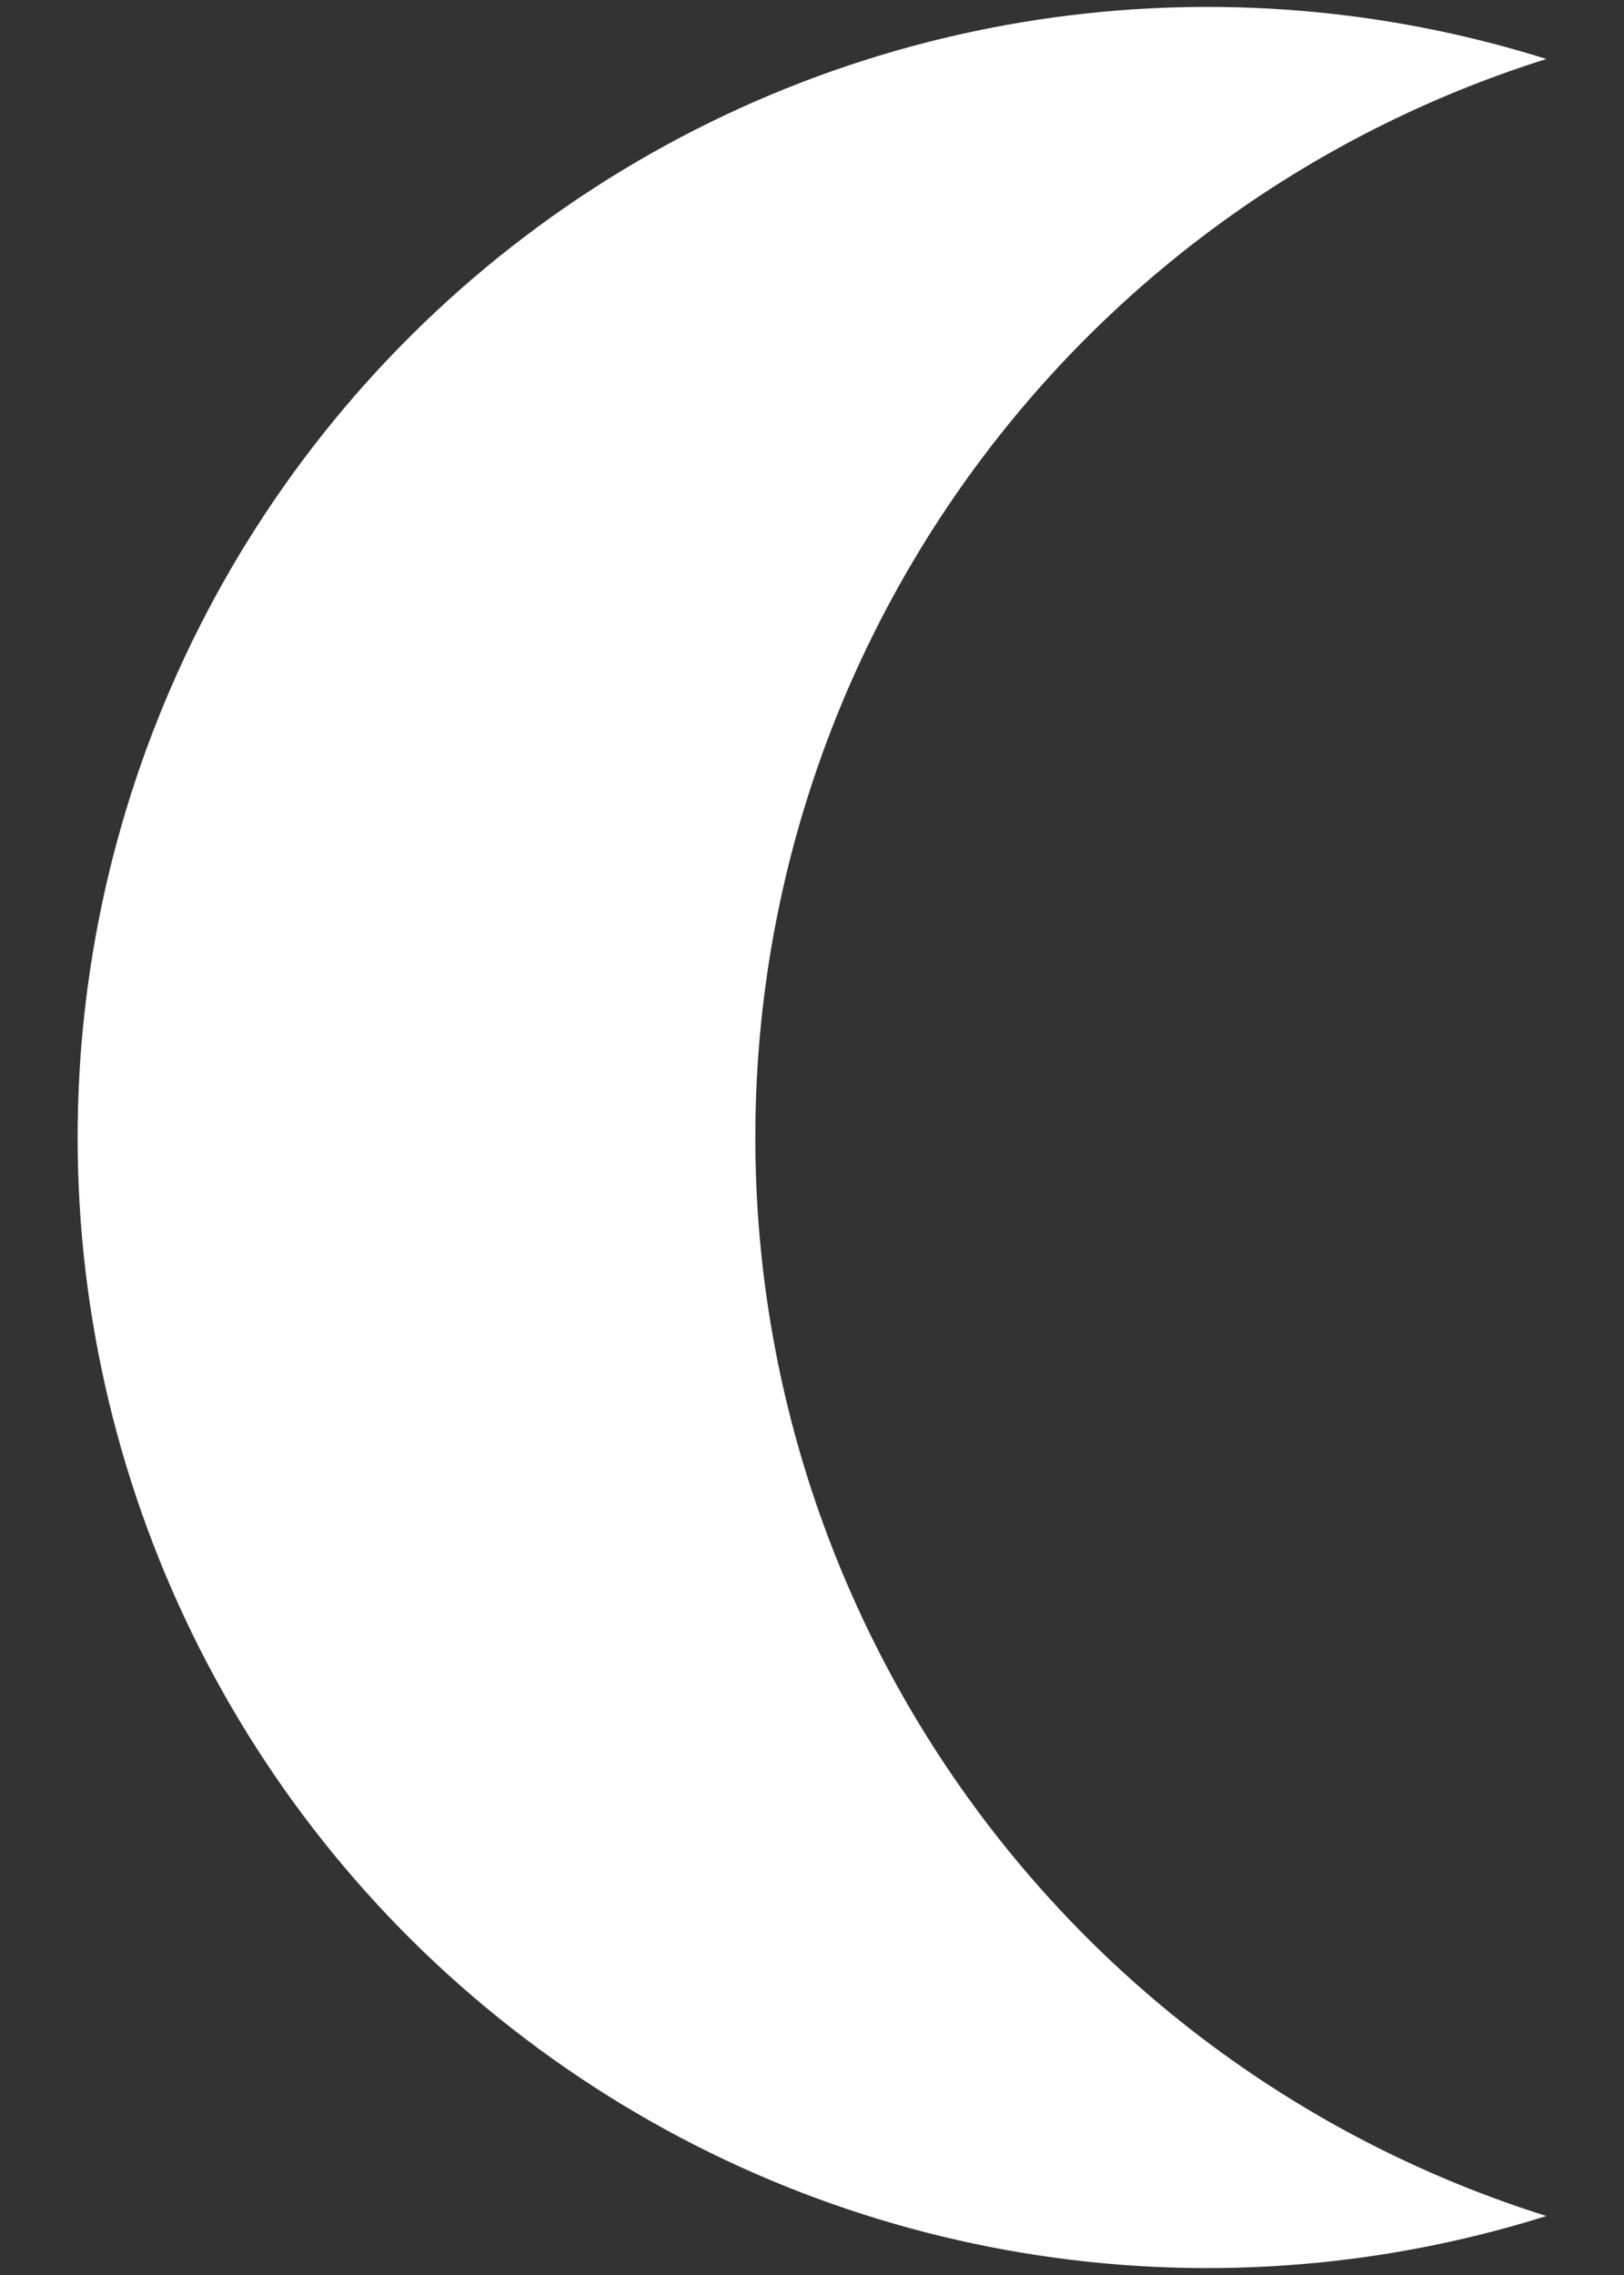<svg width="20" height="28" viewBox="0 0 20 28" fill="none" xmlns="http://www.w3.org/2000/svg">
<rect x="0" y="0" width="20" height="28" fill="#333333" stroke="none"/>
<path d="M0.956 14C0.956 18.432 3.066 22.598 6.639 25.219C10.21 27.84 14.817 28.603 19.044 27.274C13.246 25.452 9.302 20.078 9.302 14C9.302 7.922 13.246 2.548 19.044 0.726C14.817 -0.603 10.21 0.16 6.638 2.781C3.066 5.403 0.956 9.569 0.956 14Z" fill="#fff"/>
</svg>
